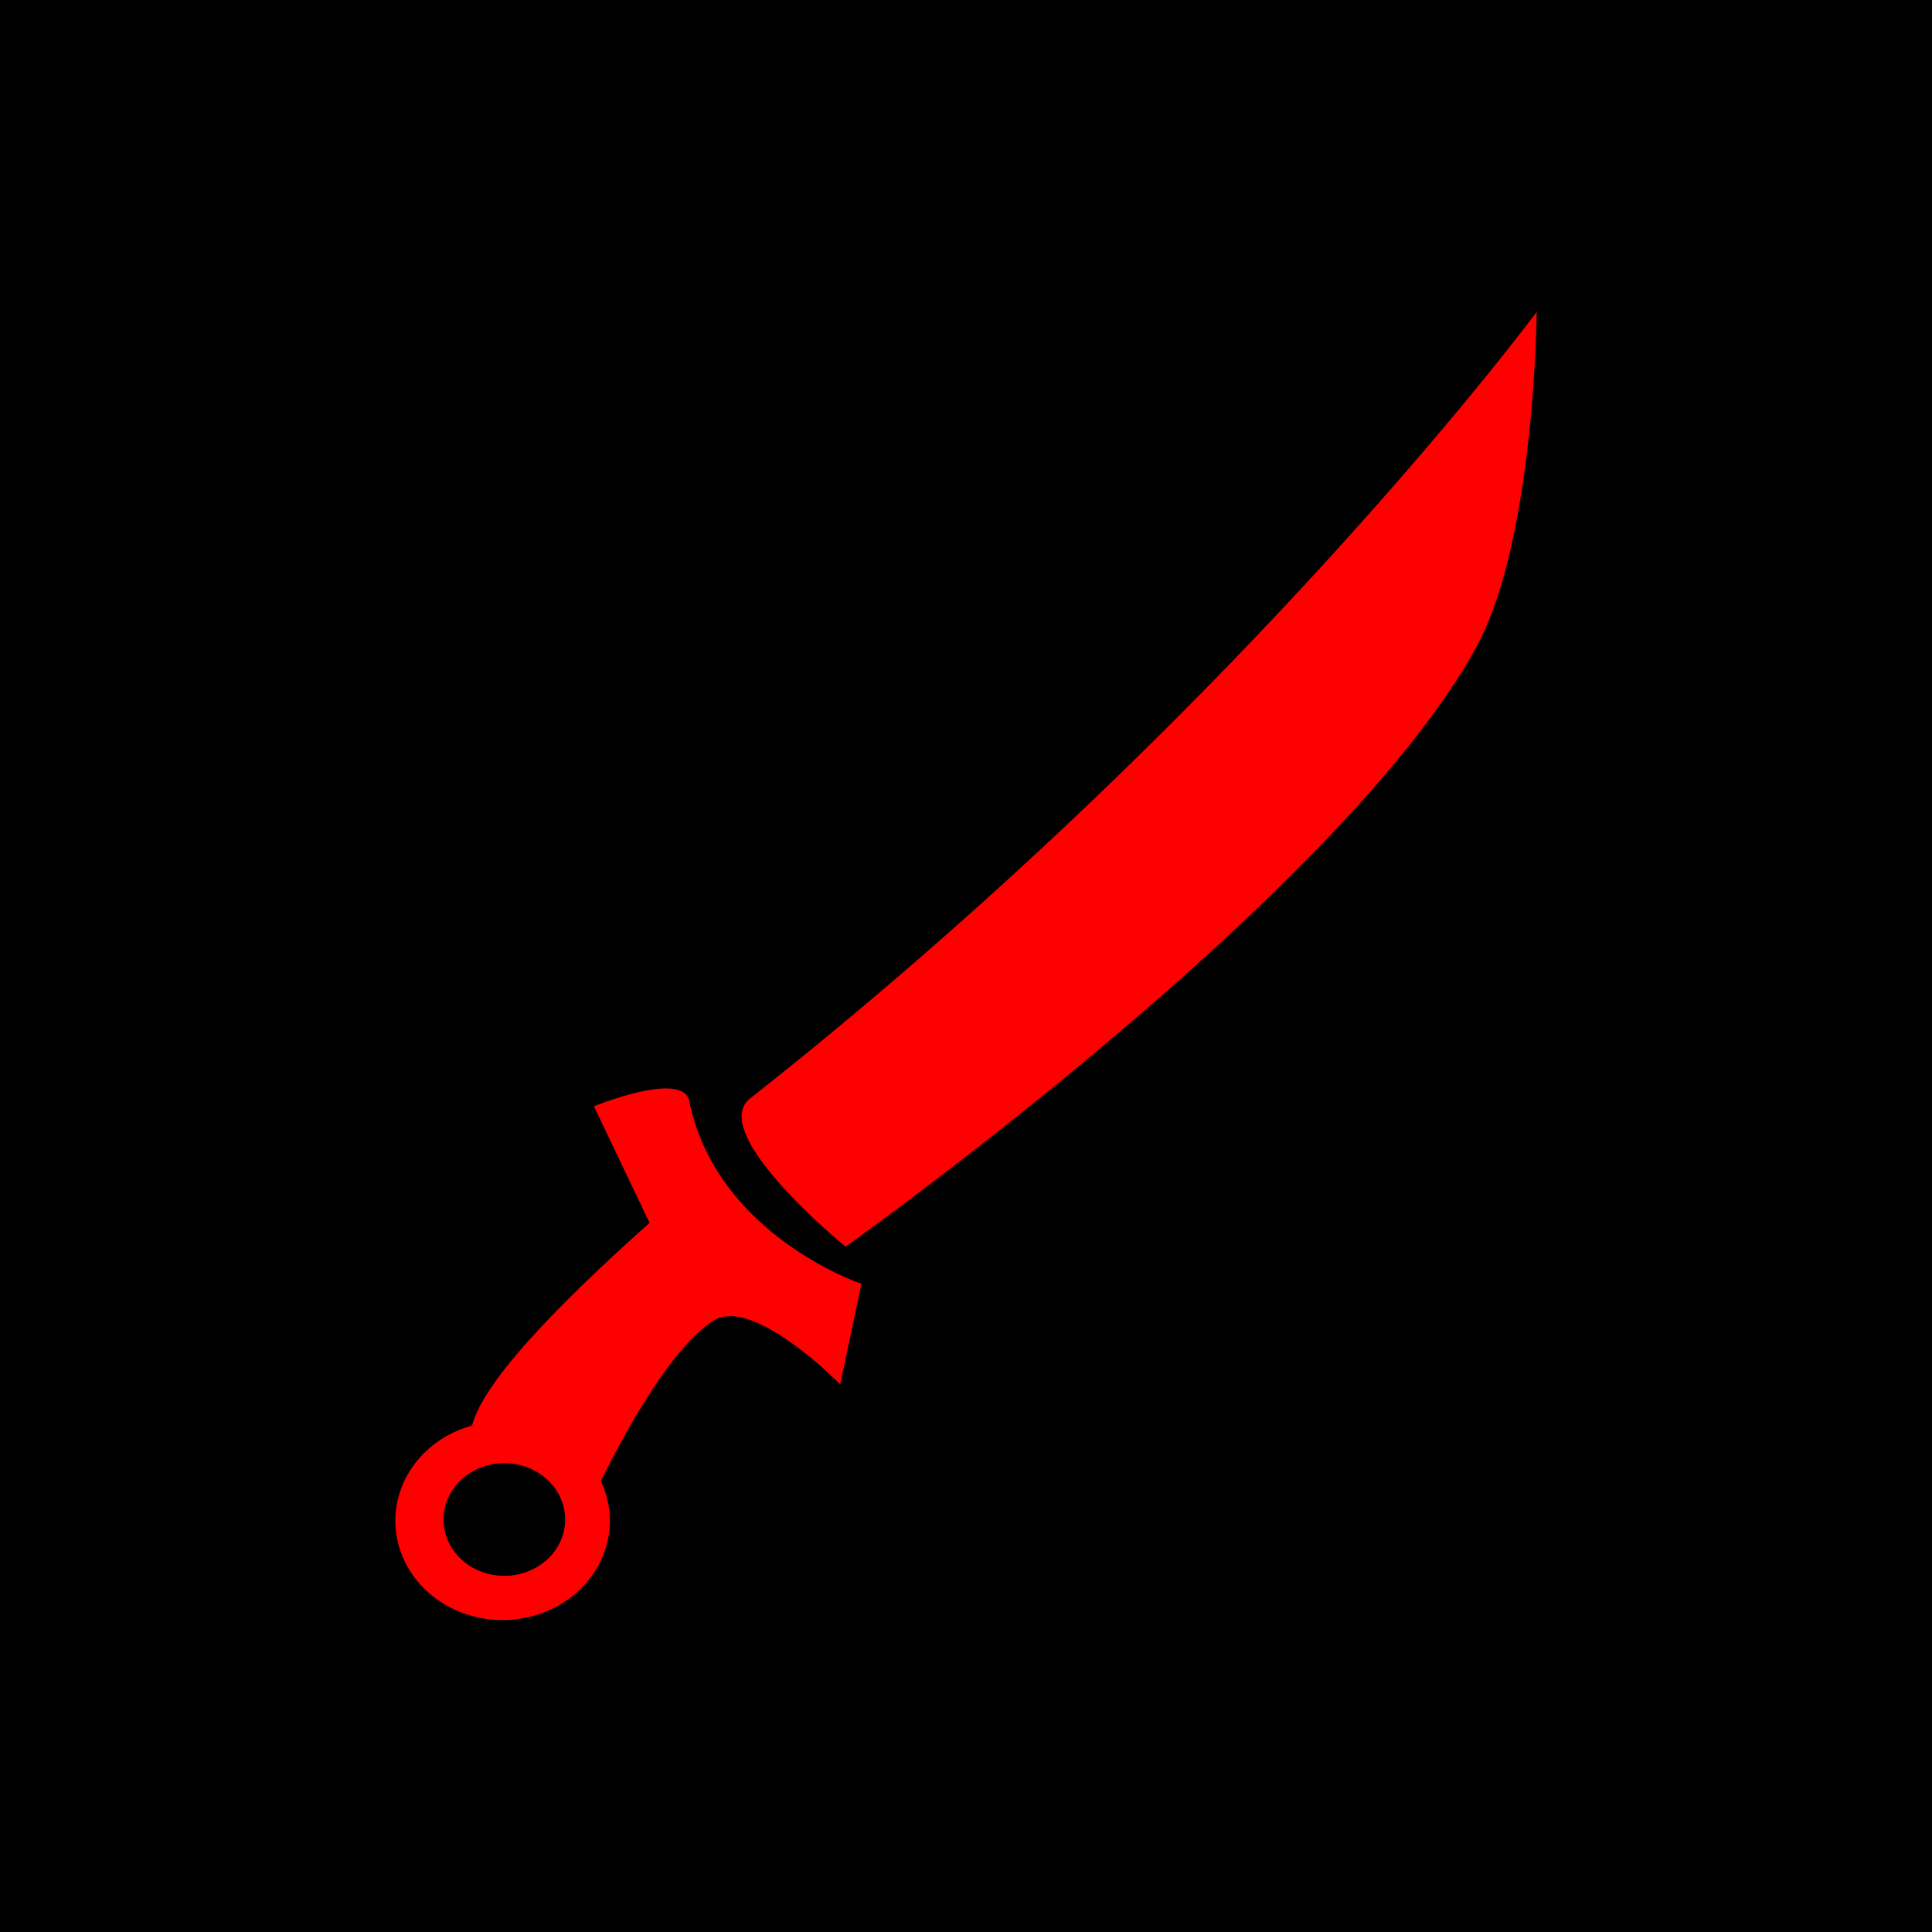 <?xml version="1.0" encoding="UTF-8" standalone="no"?>
<!-- Created with Inkscape (http://www.inkscape.org/) -->

<svg
   width="71.804mm"
   height="71.804mm"
   viewBox="0 0 71.804 71.804"
   version="1.1"
   id="svg1"
   xml:space="preserve"
   xmlns="http://www.w3.org/2000/svg"
   xmlns:svg="http://www.w3.org/2000/svg"><defs
     id="defs1" /><g
     id="layer1"
     transform="translate(108.668,5.449)"><g
       id="g28"><rect
         style="fill:#000000;fill-opacity:1;stroke:#204f6b;stroke-width:0;stroke-linecap:square;stroke-linejoin:round;paint-order:stroke markers fill"
         id="rect25"
         width="71.804"
         height="71.804"
         x="-108.668"
         y="-5.449" /><path
         id="path2-58"
         style="fill:#ff0000;stroke:#204f6b;stroke-width:0;stroke-linecap:square;stroke-linejoin:round;paint-order:stroke markers fill"
         d="m -51.557,6.144 c 0,0 -11.001,14.854 -29.229,29.229 -1.633,1.288 3.543,5.511 3.543,5.511 0,0 18.292,-12.965 23.422,-22.242 2.203,-3.983 2.264,-12.499 2.264,-12.499 z M -83.977,35.004 c -1.054,0.024 -2.617,0.665 -2.617,0.665 l 2.067,4.33 c -4.512,4.034 -6.265,6.262 -6.595,7.534 a 3.986,3.691 0 0 0 -2.853,3.538 3.986,3.691 0 0 0 3.986,3.691 3.986,3.691 0 0 0 3.986,-3.691 3.986,3.691 0 0 0 -0.334,-1.476 c 0.719,-1.464 2.516,-4.879 4.172,-5.954 1.477,-0.958 4.724,2.362 4.724,2.362 l 0.787,-3.74 c 0,0 -5.379,-1.799 -6.397,-6.79 -0.074,-0.362 -0.447,-0.479 -0.926,-0.468 z m -5.947,13.926 a 2.262,2.094 0 0 1 2.261,2.094 2.262,2.094 0 0 1 -2.261,2.094 2.262,2.094 0 0 1 -2.262,-2.094 2.262,2.094 0 0 1 2.262,-2.094 z" /></g></g></svg>
